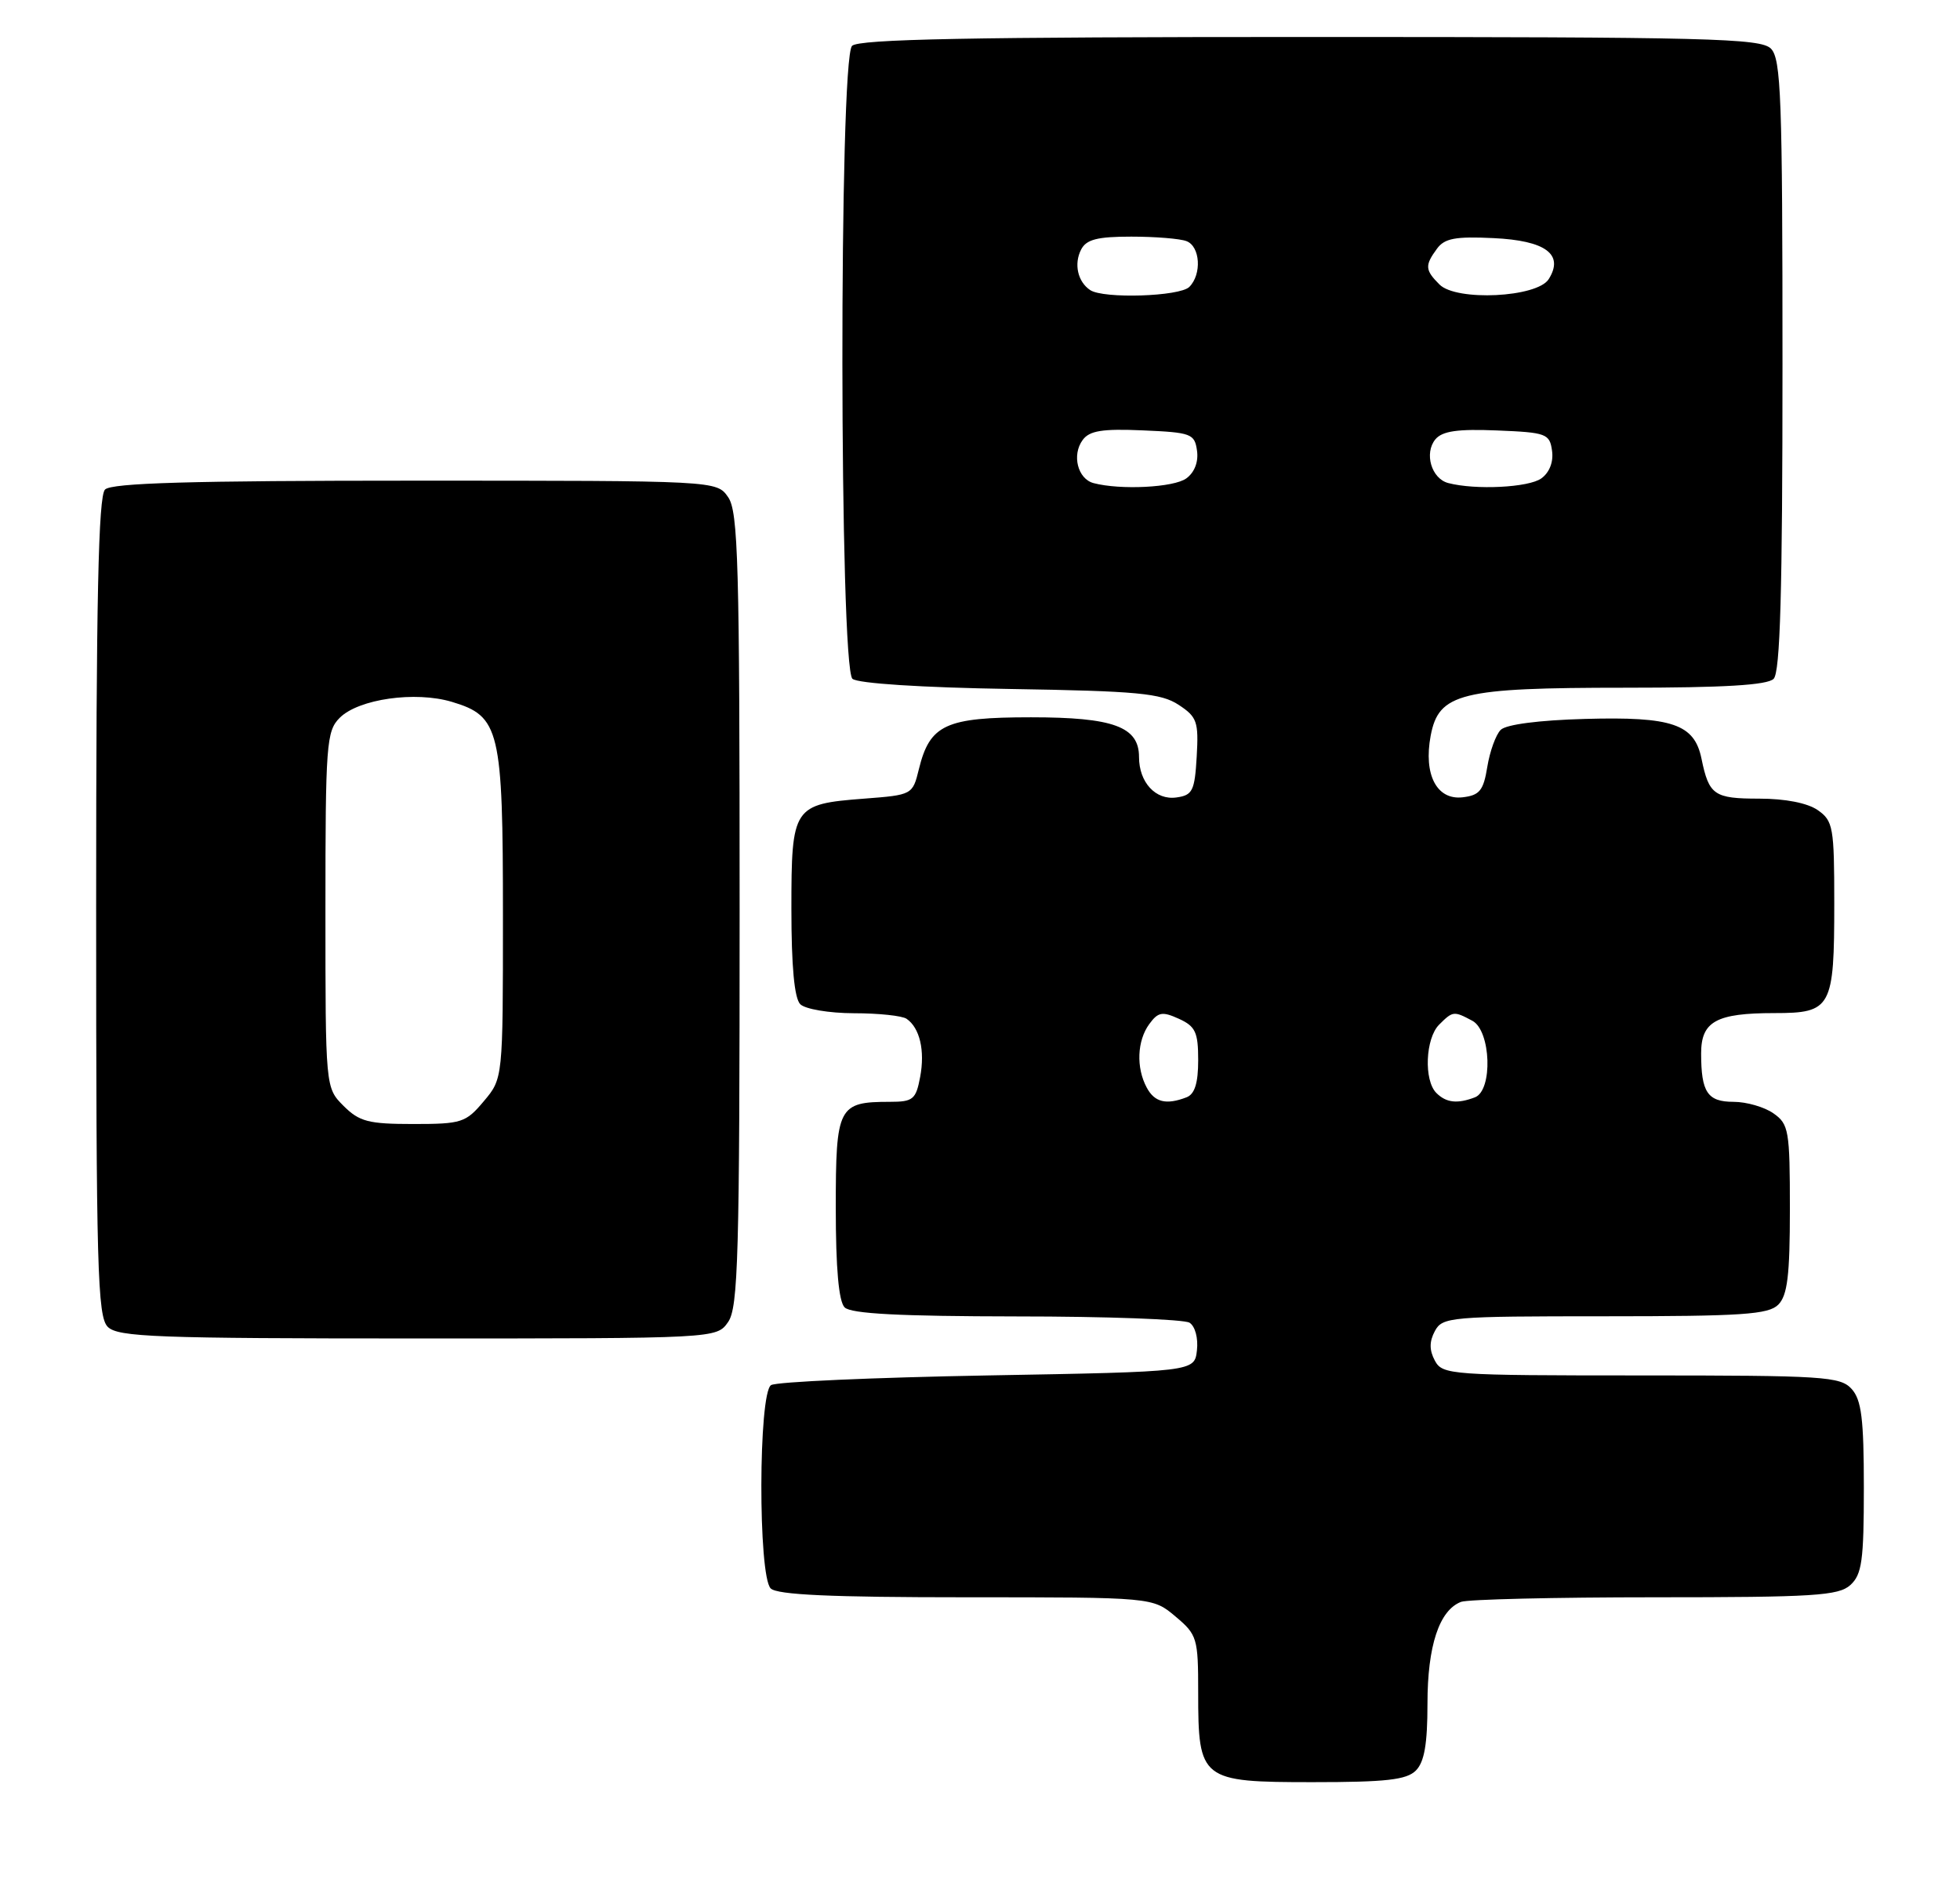 <?xml version="1.0" encoding="UTF-8" standalone="no"?>
<!DOCTYPE svg PUBLIC "-//W3C//DTD SVG 1.1//EN" "http://www.w3.org/Graphics/SVG/1.1/DTD/svg11.dtd" >
<svg xmlns="http://www.w3.org/2000/svg" xmlns:xlink="http://www.w3.org/1999/xlink" version="1.1" viewBox="0 0 265 256">
 <g >
 <path fill="currentColor"
d=" M 191.43 239.43 C 192.58 238.28 193.00 235.84 193.00 230.38 C 193.00 222.57 194.59 217.75 197.54 216.62 C 198.44 216.28 210.23 216.00 223.75 216.00 C 245.23 216.00 248.57 215.79 250.17 214.35 C 251.74 212.92 252.00 211.06 252.00 201.17 C 252.00 191.86 251.68 189.31 250.35 187.83 C 248.82 186.14 246.58 186.00 221.88 186.00 C 196.09 186.00 195.03 185.92 194.00 184.00 C 193.24 182.58 193.24 181.42 194.00 180.00 C 195.02 178.09 196.09 178.00 216.96 178.00 C 235.53 178.00 239.10 177.76 240.43 176.43 C 241.67 175.18 242.00 172.49 242.00 163.49 C 242.00 152.87 241.85 152.01 239.78 150.56 C 238.56 149.70 236.13 149.00 234.38 149.00 C 230.86 149.00 230.00 147.71 230.00 142.45 C 230.00 138.13 232.04 137.00 239.90 137.00 C 247.63 137.00 248.00 136.31 248.00 122.12 C 248.00 111.88 247.85 111.01 245.78 109.56 C 244.39 108.59 241.39 108.00 237.84 108.00 C 231.75 108.00 231.06 107.52 230.05 102.60 C 229.09 97.91 226.10 96.89 214.30 97.22 C 208.06 97.39 203.63 97.97 202.90 98.70 C 202.24 99.36 201.43 101.61 201.09 103.70 C 200.57 106.91 200.05 107.55 197.75 107.82 C 194.25 108.22 192.45 104.75 193.43 99.50 C 194.52 93.72 197.45 93.00 219.77 93.00 C 233.08 93.00 238.95 92.65 239.80 91.80 C 240.69 90.91 241.00 80.10 241.00 49.37 C 241.00 13.22 240.81 7.95 239.43 6.57 C 238.03 5.18 231.00 5.00 177.13 5.00 C 131.23 5.00 116.11 5.29 115.20 6.20 C 113.42 7.98 113.48 90.32 115.26 91.80 C 116.01 92.42 124.60 92.98 136.56 93.17 C 153.84 93.45 156.97 93.75 159.35 95.31 C 161.85 96.95 162.07 97.59 161.80 102.31 C 161.53 106.95 161.24 107.54 159.06 107.84 C 156.25 108.24 154.00 105.80 154.00 102.37 C 154.00 98.27 150.54 97.00 139.39 97.00 C 127.85 97.00 125.72 97.98 124.24 104.00 C 123.39 107.48 123.35 107.50 116.84 108.00 C 107.22 108.74 107.00 109.07 107.00 122.92 C 107.00 130.67 107.40 135.00 108.20 135.80 C 108.86 136.46 112.10 137.01 115.45 137.02 C 118.78 137.02 121.98 137.36 122.57 137.77 C 124.36 138.99 125.08 142.08 124.41 145.63 C 123.84 148.68 123.45 149.00 120.32 149.00 C 113.32 149.00 113.00 149.63 113.00 163.34 C 113.00 171.54 113.40 176.00 114.20 176.80 C 115.06 177.66 121.65 178.00 137.45 178.02 C 149.58 178.02 160.10 178.41 160.83 178.87 C 161.59 179.35 162.02 180.97 161.83 182.61 C 161.50 185.50 161.50 185.50 133.50 186.00 C 118.10 186.28 104.94 186.86 104.25 187.31 C 102.53 188.42 102.49 213.09 104.20 214.80 C 105.07 215.67 112.34 216.00 130.62 216.00 C 155.85 216.00 155.85 216.00 158.92 218.59 C 161.87 221.07 162.00 221.51 162.00 228.87 C 162.00 240.73 162.34 241.00 177.49 241.00 C 187.40 241.00 190.17 240.69 191.43 239.43 Z  M 98.44 178.78 C 99.81 176.83 100.00 169.85 100.00 123.00 C 100.00 76.15 99.81 69.17 98.44 67.22 C 96.89 65.00 96.89 65.00 56.14 65.00 C 25.79 65.00 15.09 65.31 14.20 66.20 C 13.30 67.10 13.00 81.01 13.00 122.63 C 13.00 171.50 13.18 178.04 14.57 179.43 C 15.95 180.81 21.15 181.00 56.51 181.00 C 96.89 181.00 96.89 181.00 98.44 178.78 Z  M 155.04 147.07 C 153.59 144.37 153.74 140.73 155.39 138.48 C 156.58 136.85 157.15 136.75 159.39 137.77 C 161.63 138.79 162.00 139.58 162.00 143.37 C 162.00 146.47 161.53 147.97 160.42 148.39 C 157.67 149.45 156.10 149.06 155.04 147.07 Z  M 194.20 147.80 C 192.49 146.09 192.72 140.43 194.57 138.57 C 196.43 136.71 196.56 136.70 199.07 138.04 C 201.59 139.39 201.86 147.45 199.42 148.39 C 197.04 149.30 195.53 149.13 194.20 147.80 Z  M 147.85 65.33 C 145.71 64.76 144.89 61.53 146.38 59.50 C 147.30 58.24 149.04 57.96 154.52 58.20 C 161.06 58.48 161.52 58.65 161.84 60.94 C 162.06 62.45 161.50 63.89 160.40 64.69 C 158.72 65.93 151.47 66.29 147.85 65.33 Z  M 195.80 65.32 C 193.53 64.72 192.53 61.28 194.07 59.41 C 195.01 58.29 197.07 57.99 202.41 58.21 C 209.07 58.48 209.52 58.65 209.84 60.94 C 210.06 62.45 209.50 63.89 208.40 64.69 C 206.71 65.93 199.48 66.29 195.80 65.32 Z  M 147.40 39.23 C 145.71 38.11 145.17 35.69 146.17 33.75 C 146.87 32.38 148.36 32.00 152.95 32.00 C 156.19 32.00 159.55 32.27 160.42 32.61 C 162.28 33.32 162.51 37.09 160.80 38.80 C 159.50 40.10 149.20 40.43 147.40 39.23 Z  M 194.62 38.47 C 192.67 36.52 192.62 35.90 194.28 33.64 C 195.30 32.23 196.78 31.95 201.92 32.20 C 208.99 32.53 211.50 34.40 209.39 37.75 C 207.83 40.23 196.91 40.77 194.62 38.47 Z  M 46.45 149.55 C 44.00 147.09 44.00 147.09 44.00 123.05 C 44.00 100.63 44.13 98.87 45.93 97.07 C 48.48 94.52 56.14 93.43 61.09 94.91 C 67.58 96.85 68.00 98.62 68.00 123.87 C 68.00 145.85 68.00 145.85 65.41 148.92 C 62.98 151.82 62.41 152.00 55.87 152.00 C 49.81 152.00 48.59 151.68 46.45 149.55 Z "/>
</g>
</svg>